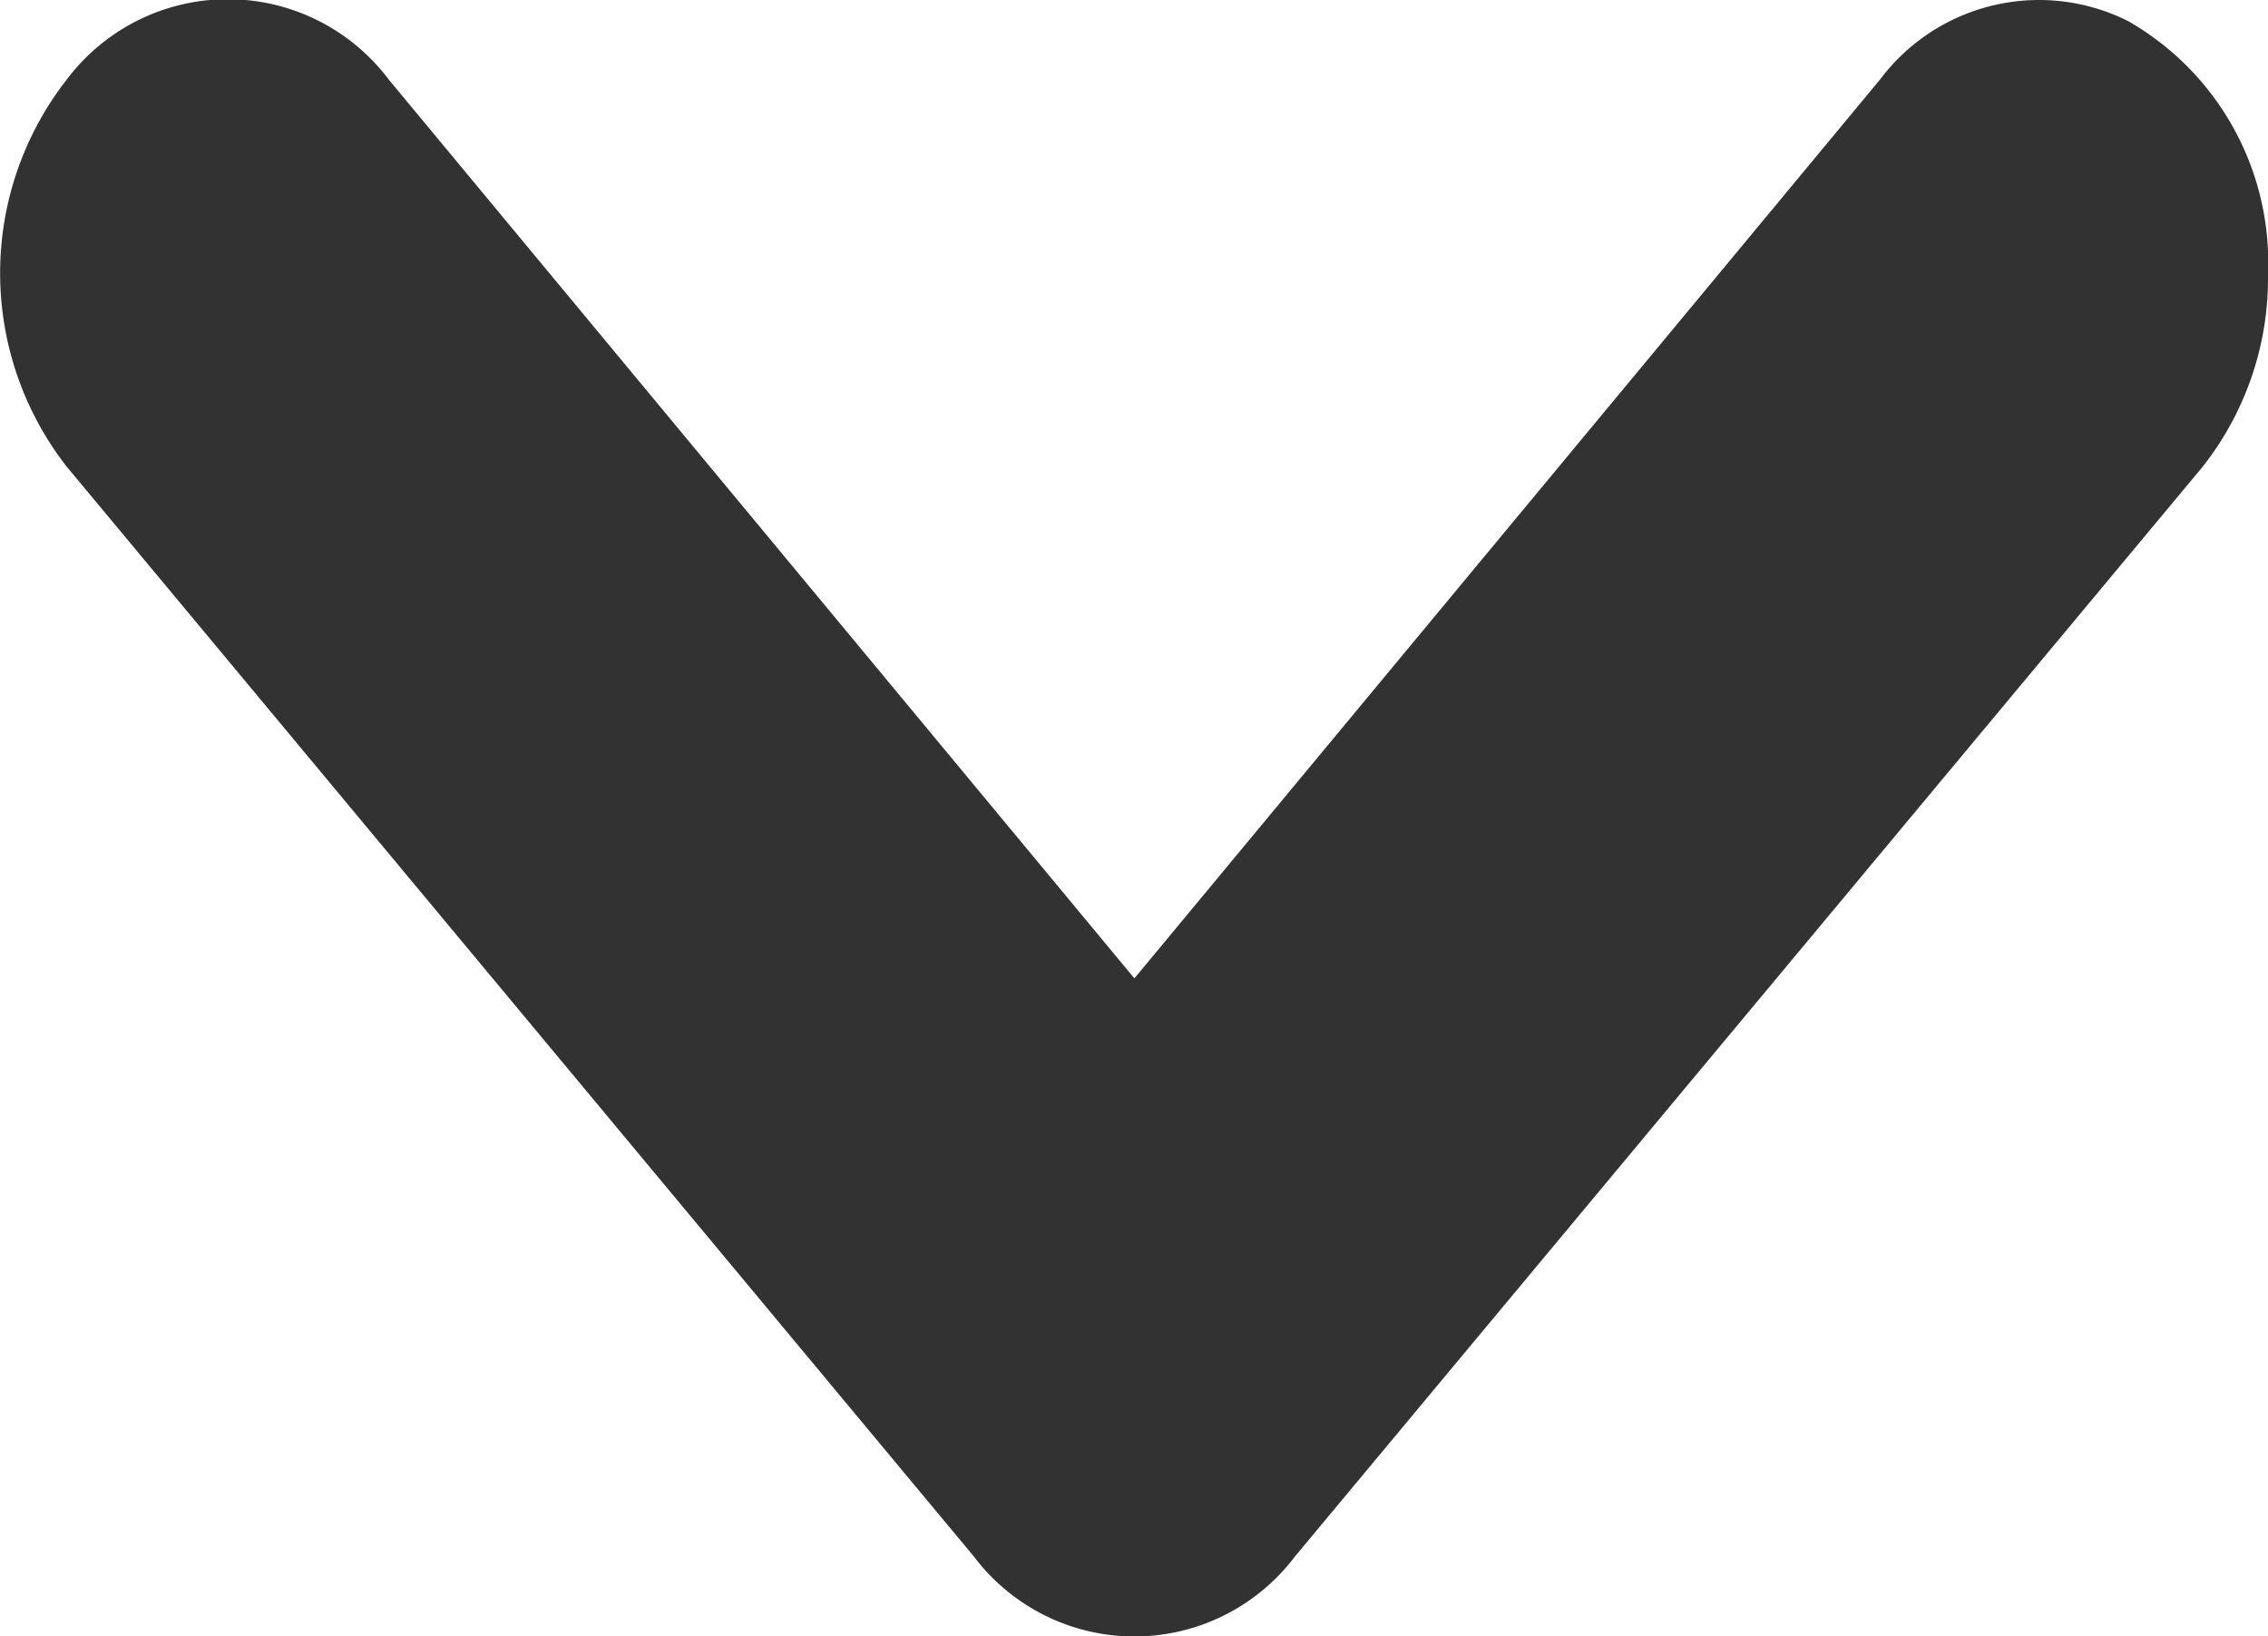 <svg xmlns="http://www.w3.org/2000/svg" width="5.706" height="4.116" viewBox="0 0 5.706 4.116"><defs><style>.a{fill:#323232;}</style></defs><path class="a" d="M5.706.69A.7.7,0,0,0,5.354.053.5.5,0,0,0,4.73.2L2.854,2.461.978.2a.507.507,0,0,0-.81,0,.791.791,0,0,0,0,.974L2.45,3.915a.506.506,0,0,0,.808,0L5.54,1.176A.765.765,0,0,0,5.706.69Z" transform="translate(0 0)"/></svg>